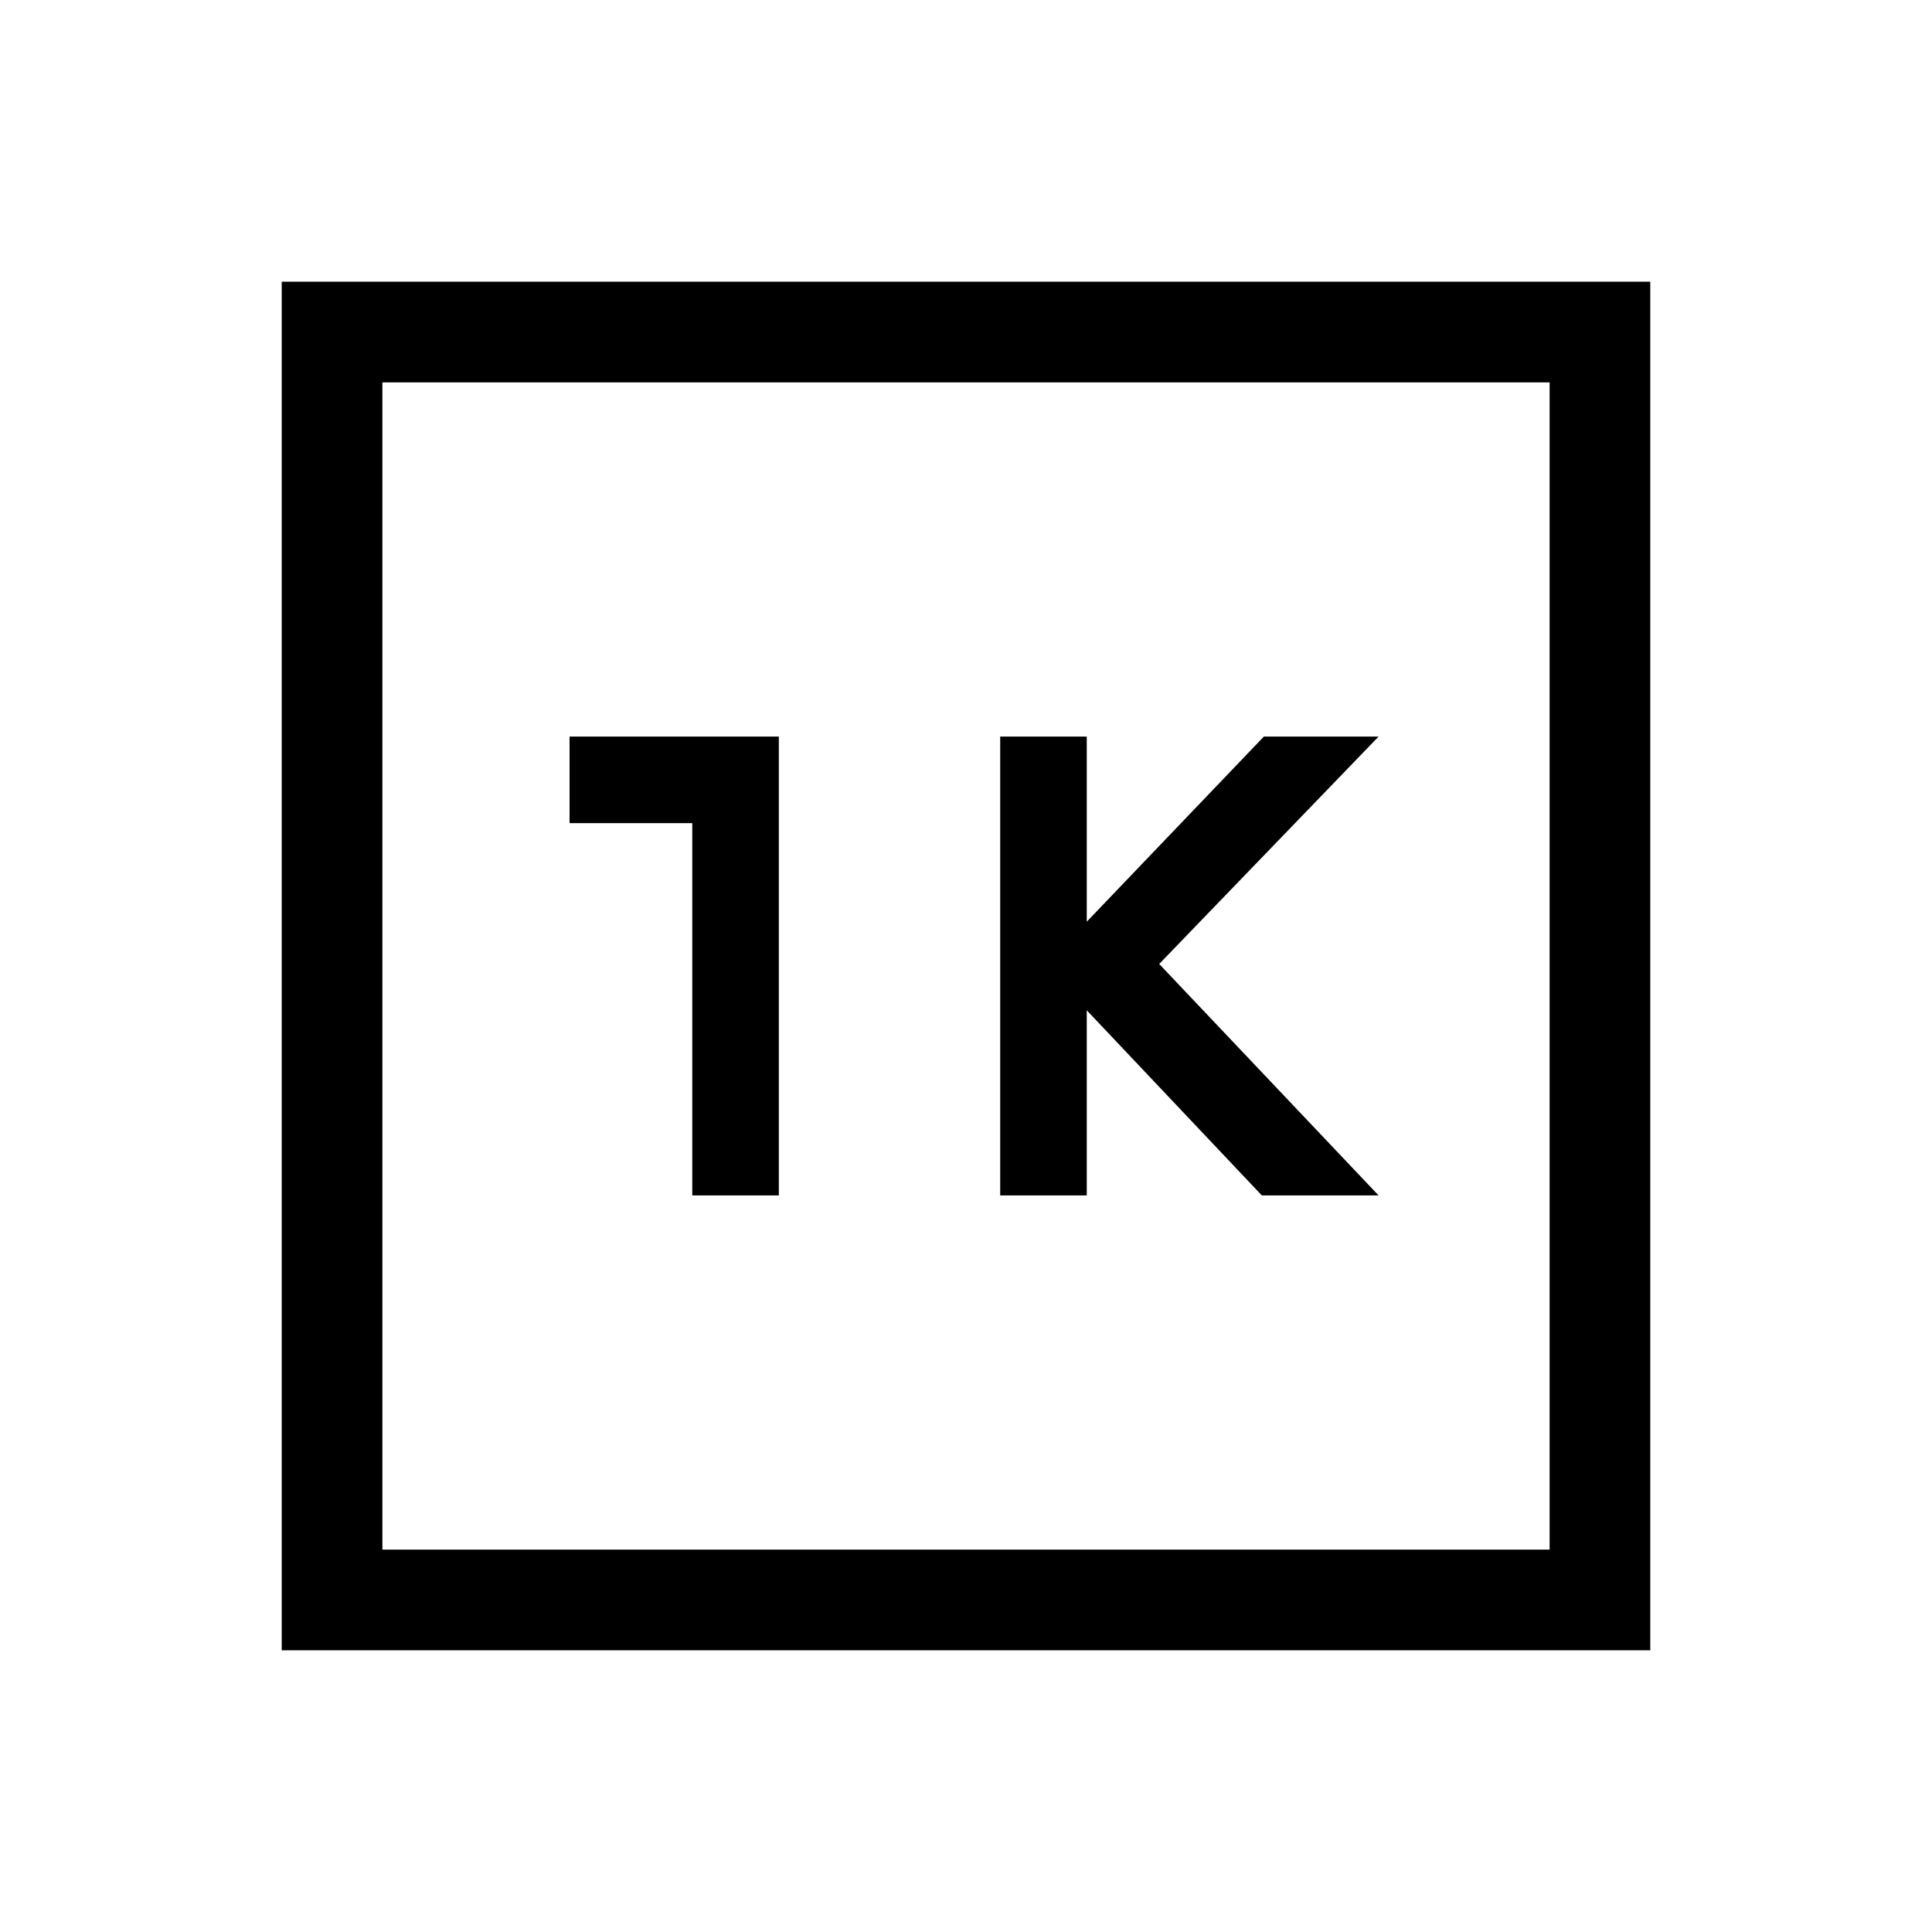<svg xmlns="http://www.w3.org/2000/svg" viewBox="0 0 40 40"><path d="M20.708 24.75H22.5v-3.833l3.625 3.833h2.417L24 19.958l4.542-4.708h-2.375L22.5 19.083V15.25h-1.792Zm-6.375 0h1.792v-9.5h-4.333v1.792h2.541Zm-8.5 9.417V5.833h28.334v28.334Zm2.084-2.084h24.166V7.917H7.917Zm0 0V7.917v24.166Z"/></svg>
